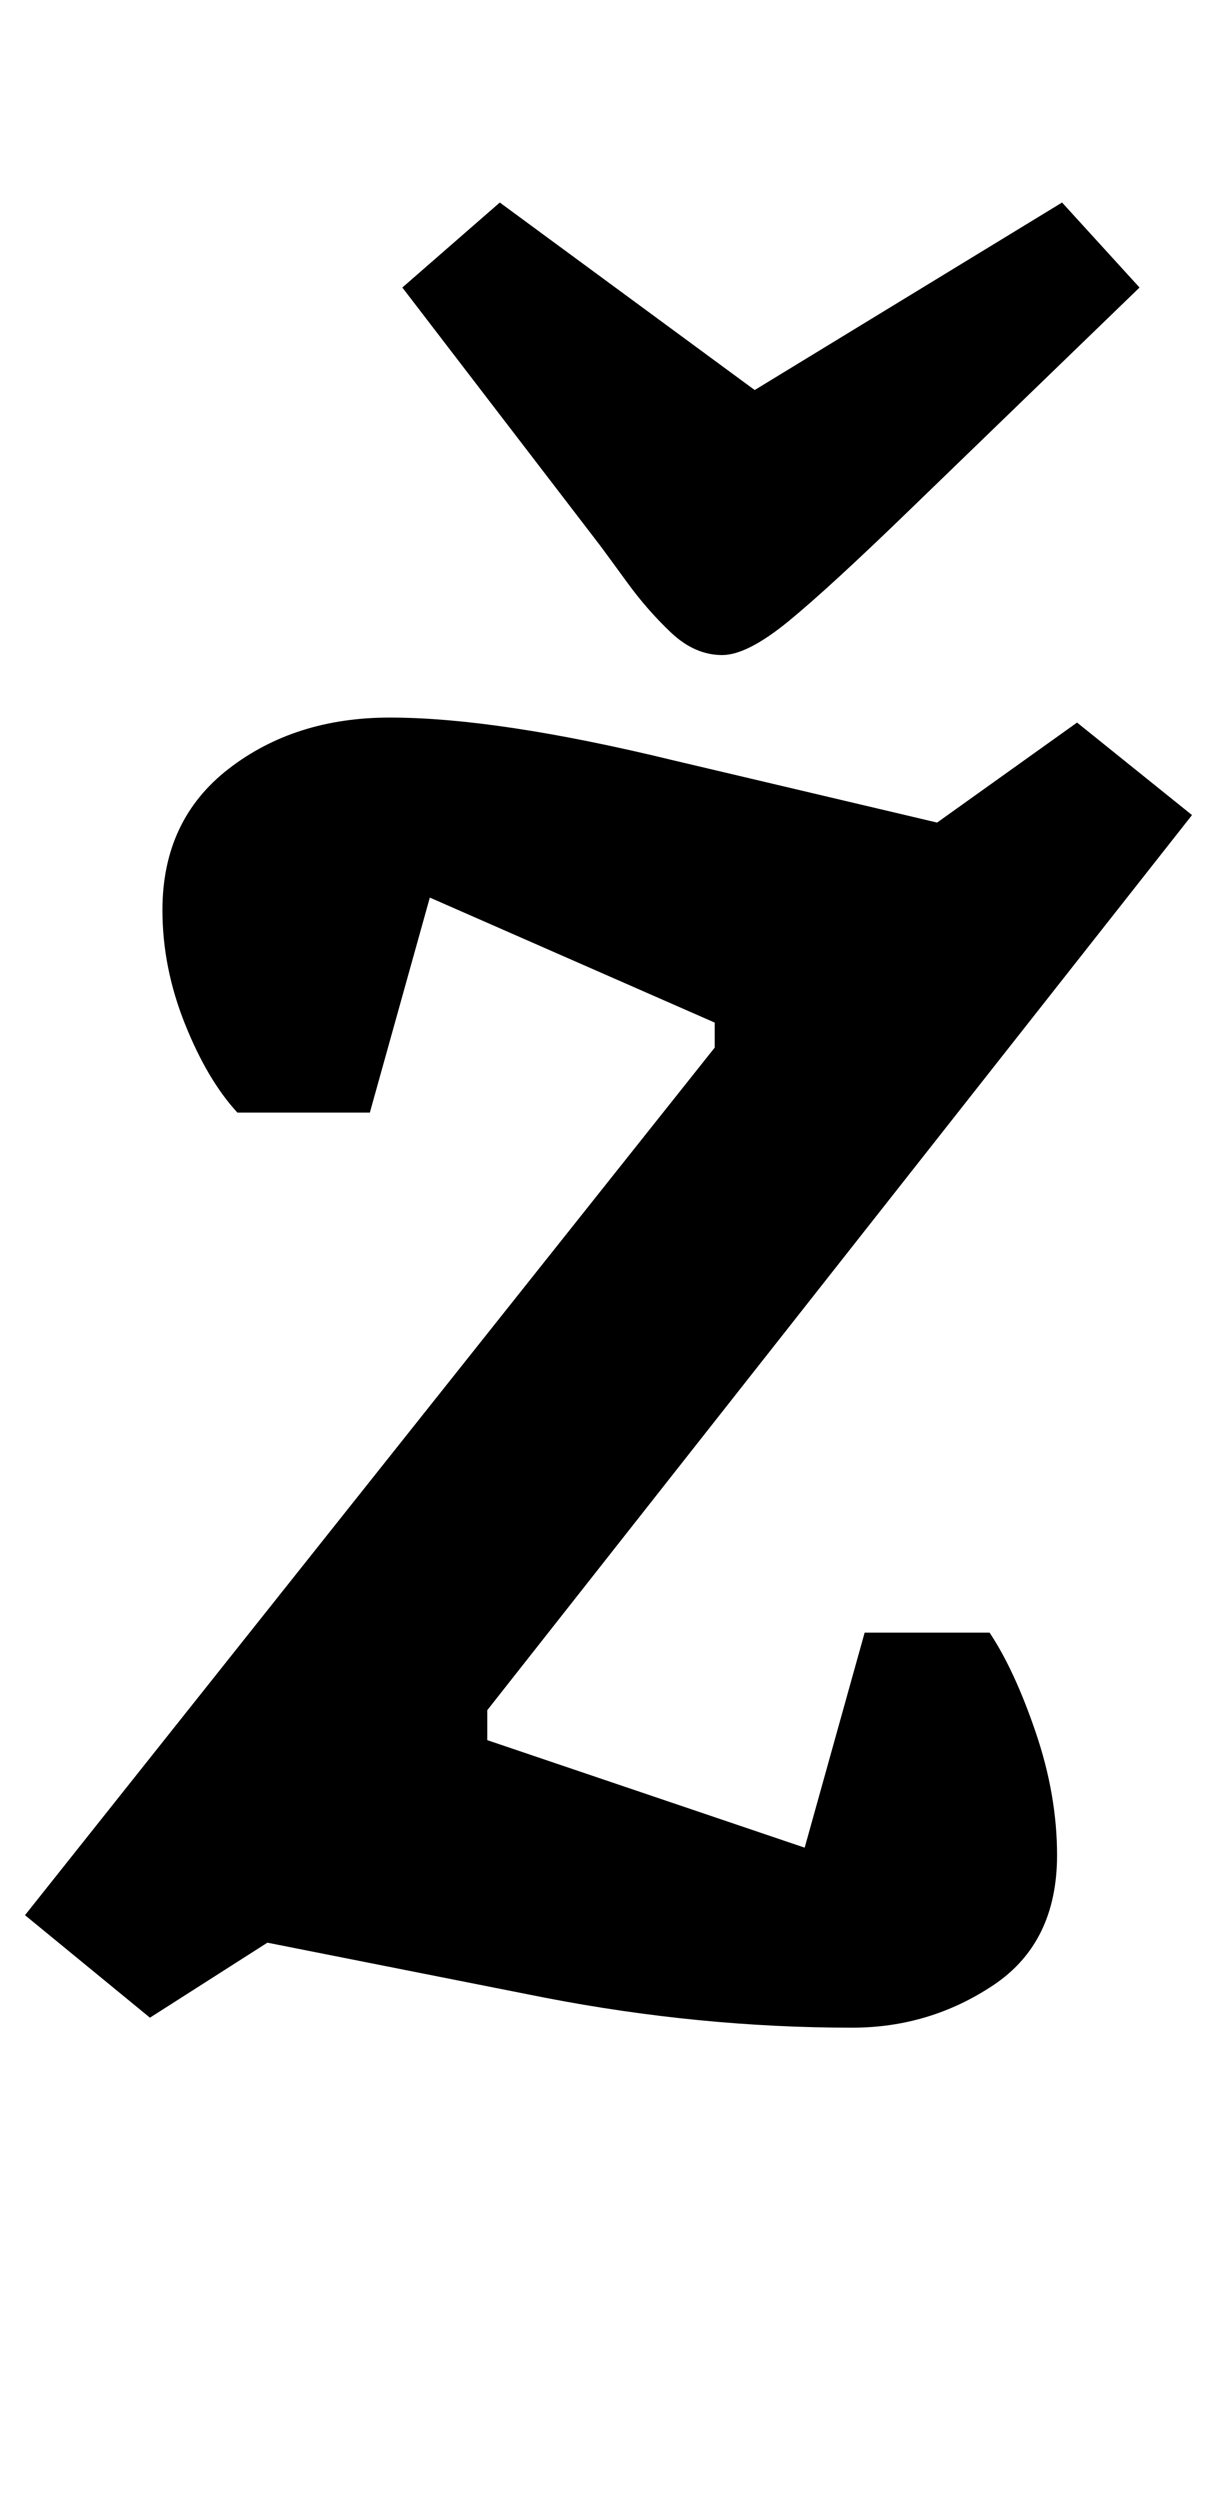 <?xml version="1.0" standalone="no"?>
<!DOCTYPE svg PUBLIC "-//W3C//DTD SVG 1.1//EN" "http://www.w3.org/Graphics/SVG/1.1/DTD/svg11.dtd" >
<svg xmlns="http://www.w3.org/2000/svg" xmlns:xlink="http://www.w3.org/1999/xlink" version="1.1" viewBox="-35 0 487 1000">
  <g transform="matrix(1 0 0 -1 0 800)">
   <path fill="currentColor"
d="M0 0zM183 1l-111 22l-47 -30l-50 41l276 347v10l-114 50l-24 -86h-53q-12 13 -21 35.5t-9 45.5q0 36 26.5 56.5t64.5 20.5q43 0 113 -17l106 -25l56 40l46 -37l-282 -358v-12l127 -43l24 86h50q10 -15 18.5 -40t8.5 -49q0 -35 -25.5 -52t-56.5 -17q-61 0 -123 12z
M358 538zM233.5 547q-9.5 9 -17.5 20t-11 15l-79 103l39 34l102 -75l123 75l31 -34l-91 -88q-33 -32 -49.5 -45.5t-26.5 -13.5q-11 0 -20.5 9z" />
  </g>

</svg>
